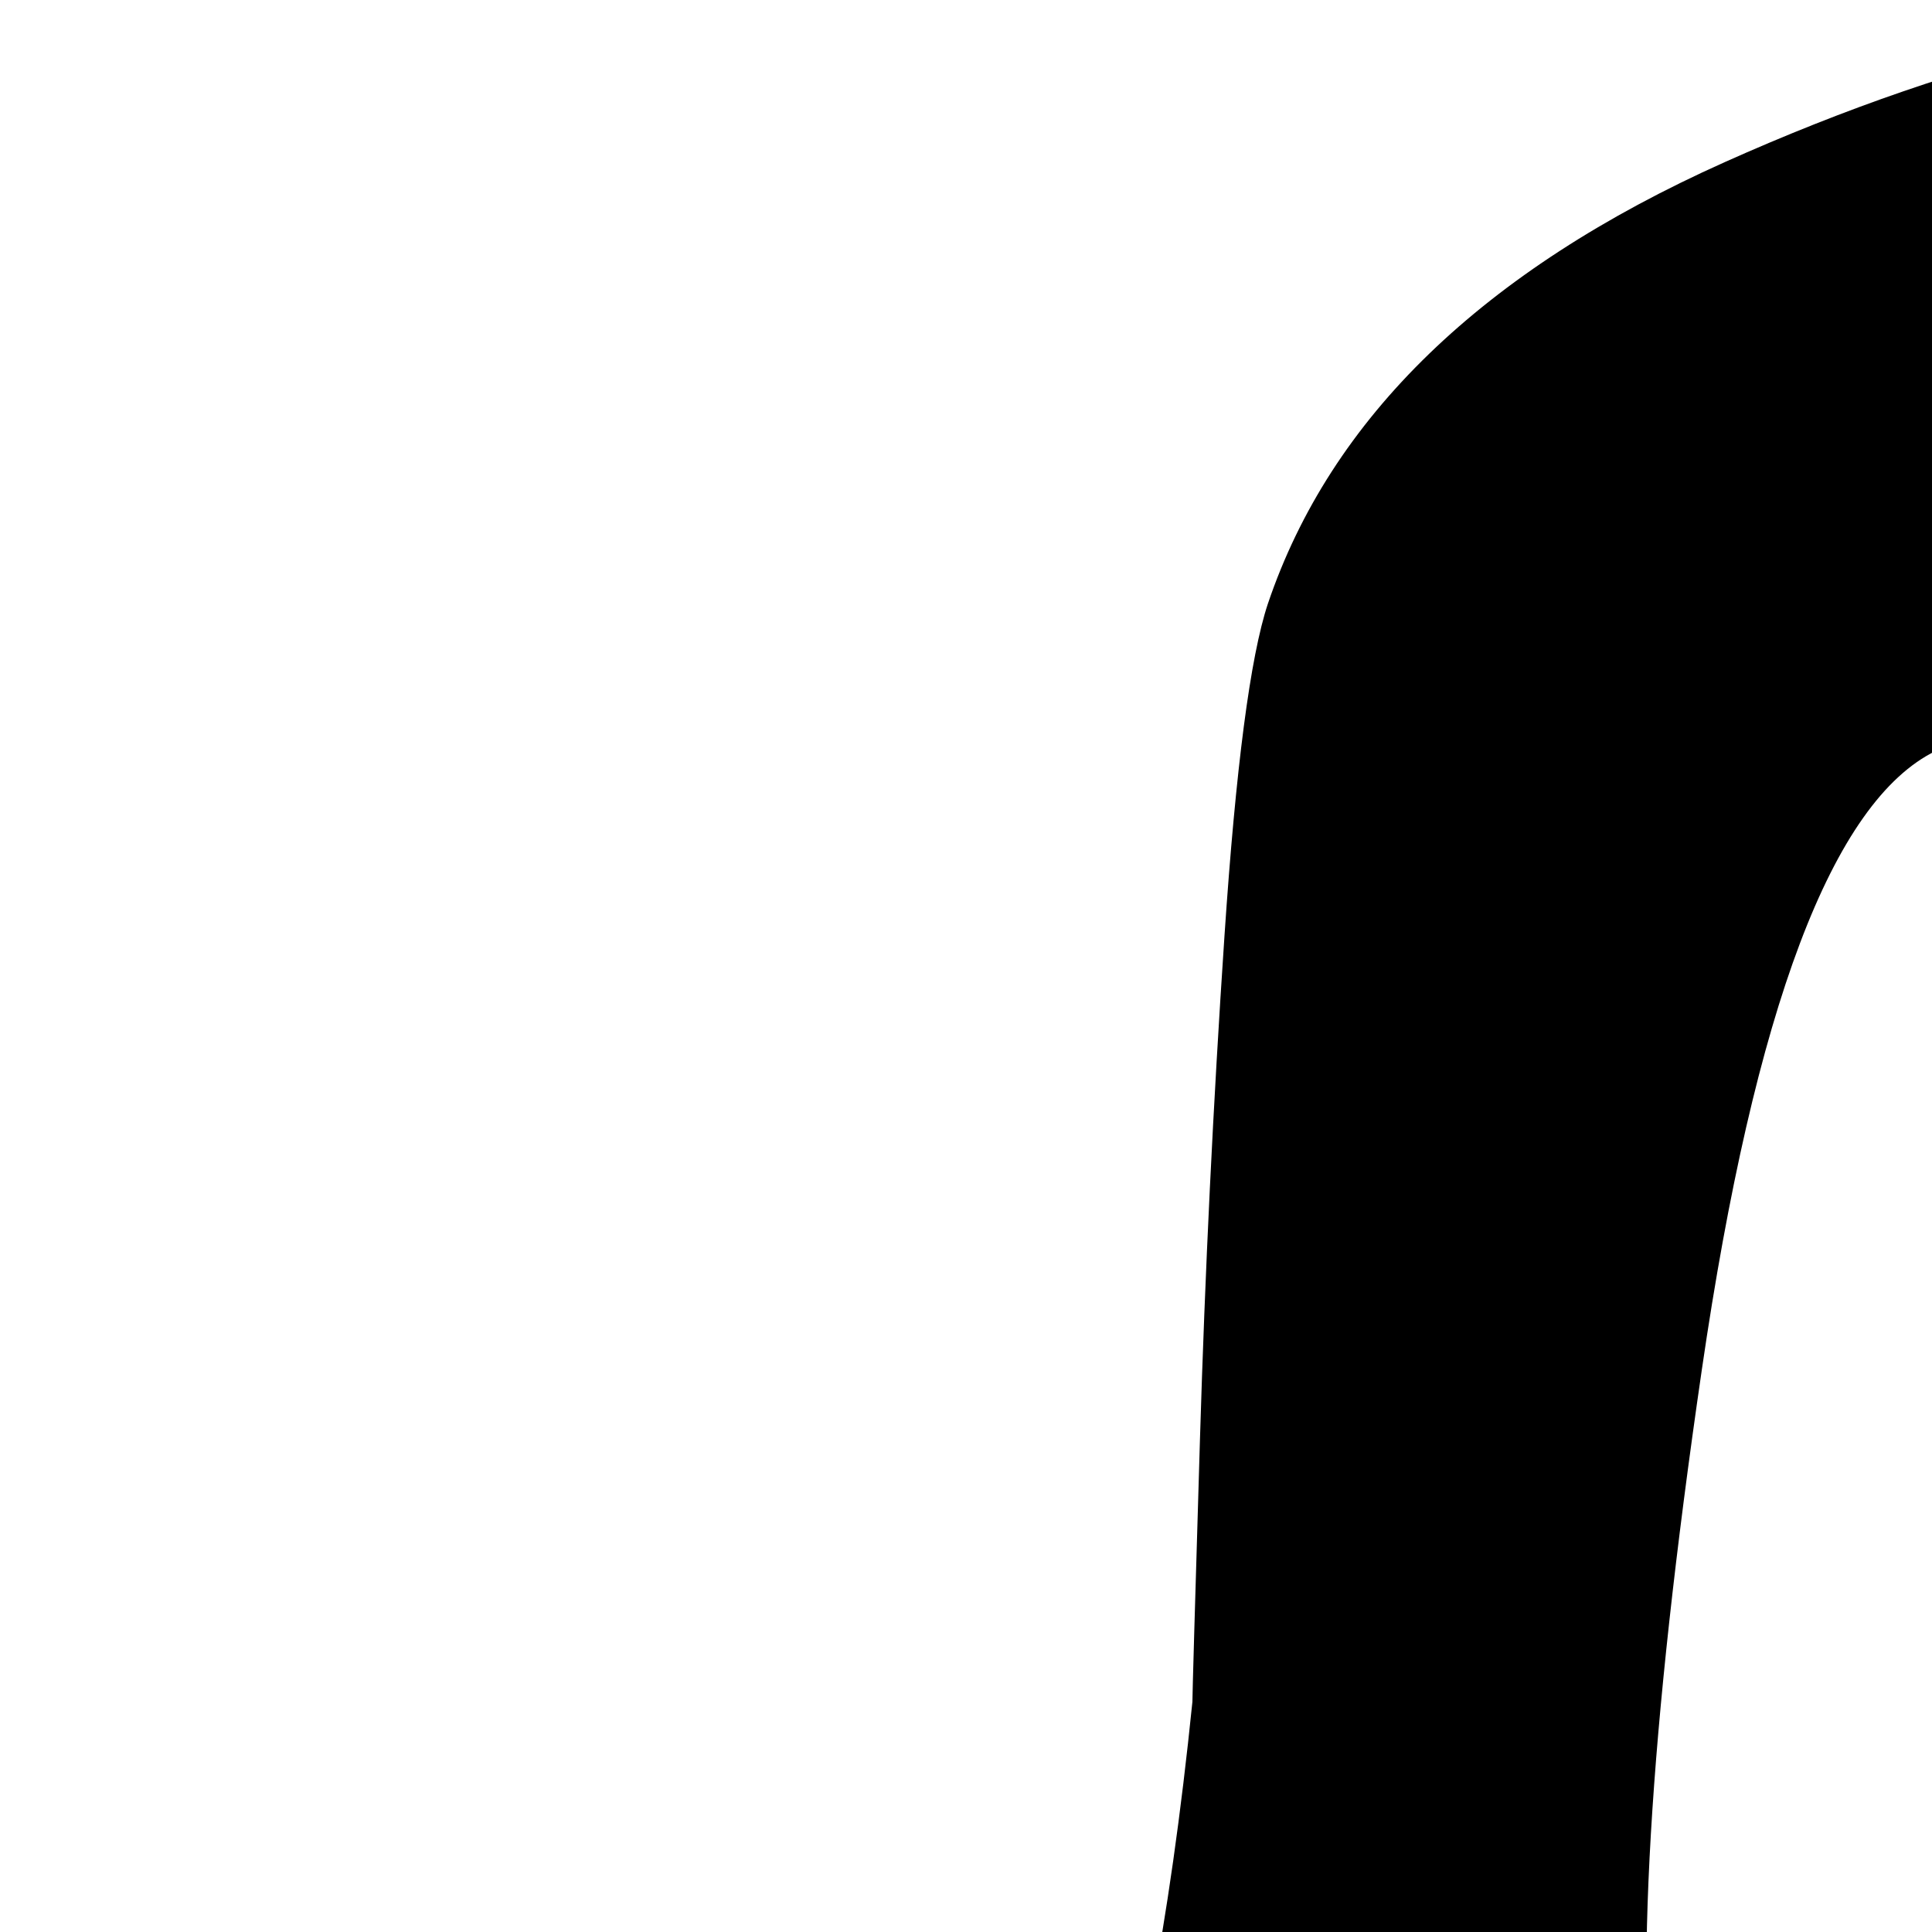 <svg xmlns="http://www.w3.org/2000/svg" version="1.1" viewBox="0 0 512 512" fill="currentColor"><path fill="currentColor" d="M64 1472h1152q0-24 32-250t32-298q0-13-7-24.5t-23-20.5t-32-16t-45-15t-51-13t-61.5-14t-64.5-15q-26-10-50.5-23T914 767q-7 9-13 93.5T884 1053t-27 162q-7 24-29 40t-38 20t-26 4H516q-10 0-26-4t-38-20t-29-40q-16-54-27-162t-17-192.5t-13-93.5q-7 3-31.5 16T284 806q-25 6-64.5 15T158 835t-51 13t-45 15t-32 16t-23 20.5T0 924q0 72 32 298t32 250m576-672l192-64v192l-192-64l-192 64V736zm0 224q-12 0-22-9.5T608 992t10-22.5t22-9.5t22 9.5t10 22.5t-10 22.5t-22 9.5m0 128q-12 0-22-9.5t-10-22.5t10-22.5t22-9.5t22 9.5t10 22.5t-10 22.5t-22 9.5m174-500q104 79 194 63q-48-28-57-85q16 21 46.5 27t59.5-4q-49-43-65-89t-24-126q-4-44-5.5-124.5T953 188t-32-79q-30-43-124-76T640 0q-87 0-183 43T336 160q-7 21-11.5 88T318 381.5t-2 69.5q-18 177-74 220q14 9 44 .5t52-25.5q-1 30-45 80q27 5 89.5-19t96.5-46q75 43 161 43q95 0 174-52m-375-85q-9-60 12-204t62-164q7-3 26 12.5t21 26.5q6 32-12 62q19 17 73.5 21t99 .5T788 313q12 13 22.5 28t17.5 33.5t12 32t9.5 37t6 33t4.5 34t4 28.5q-38 54-97 85.5T640 656q-120 0-201-89"/></svg>